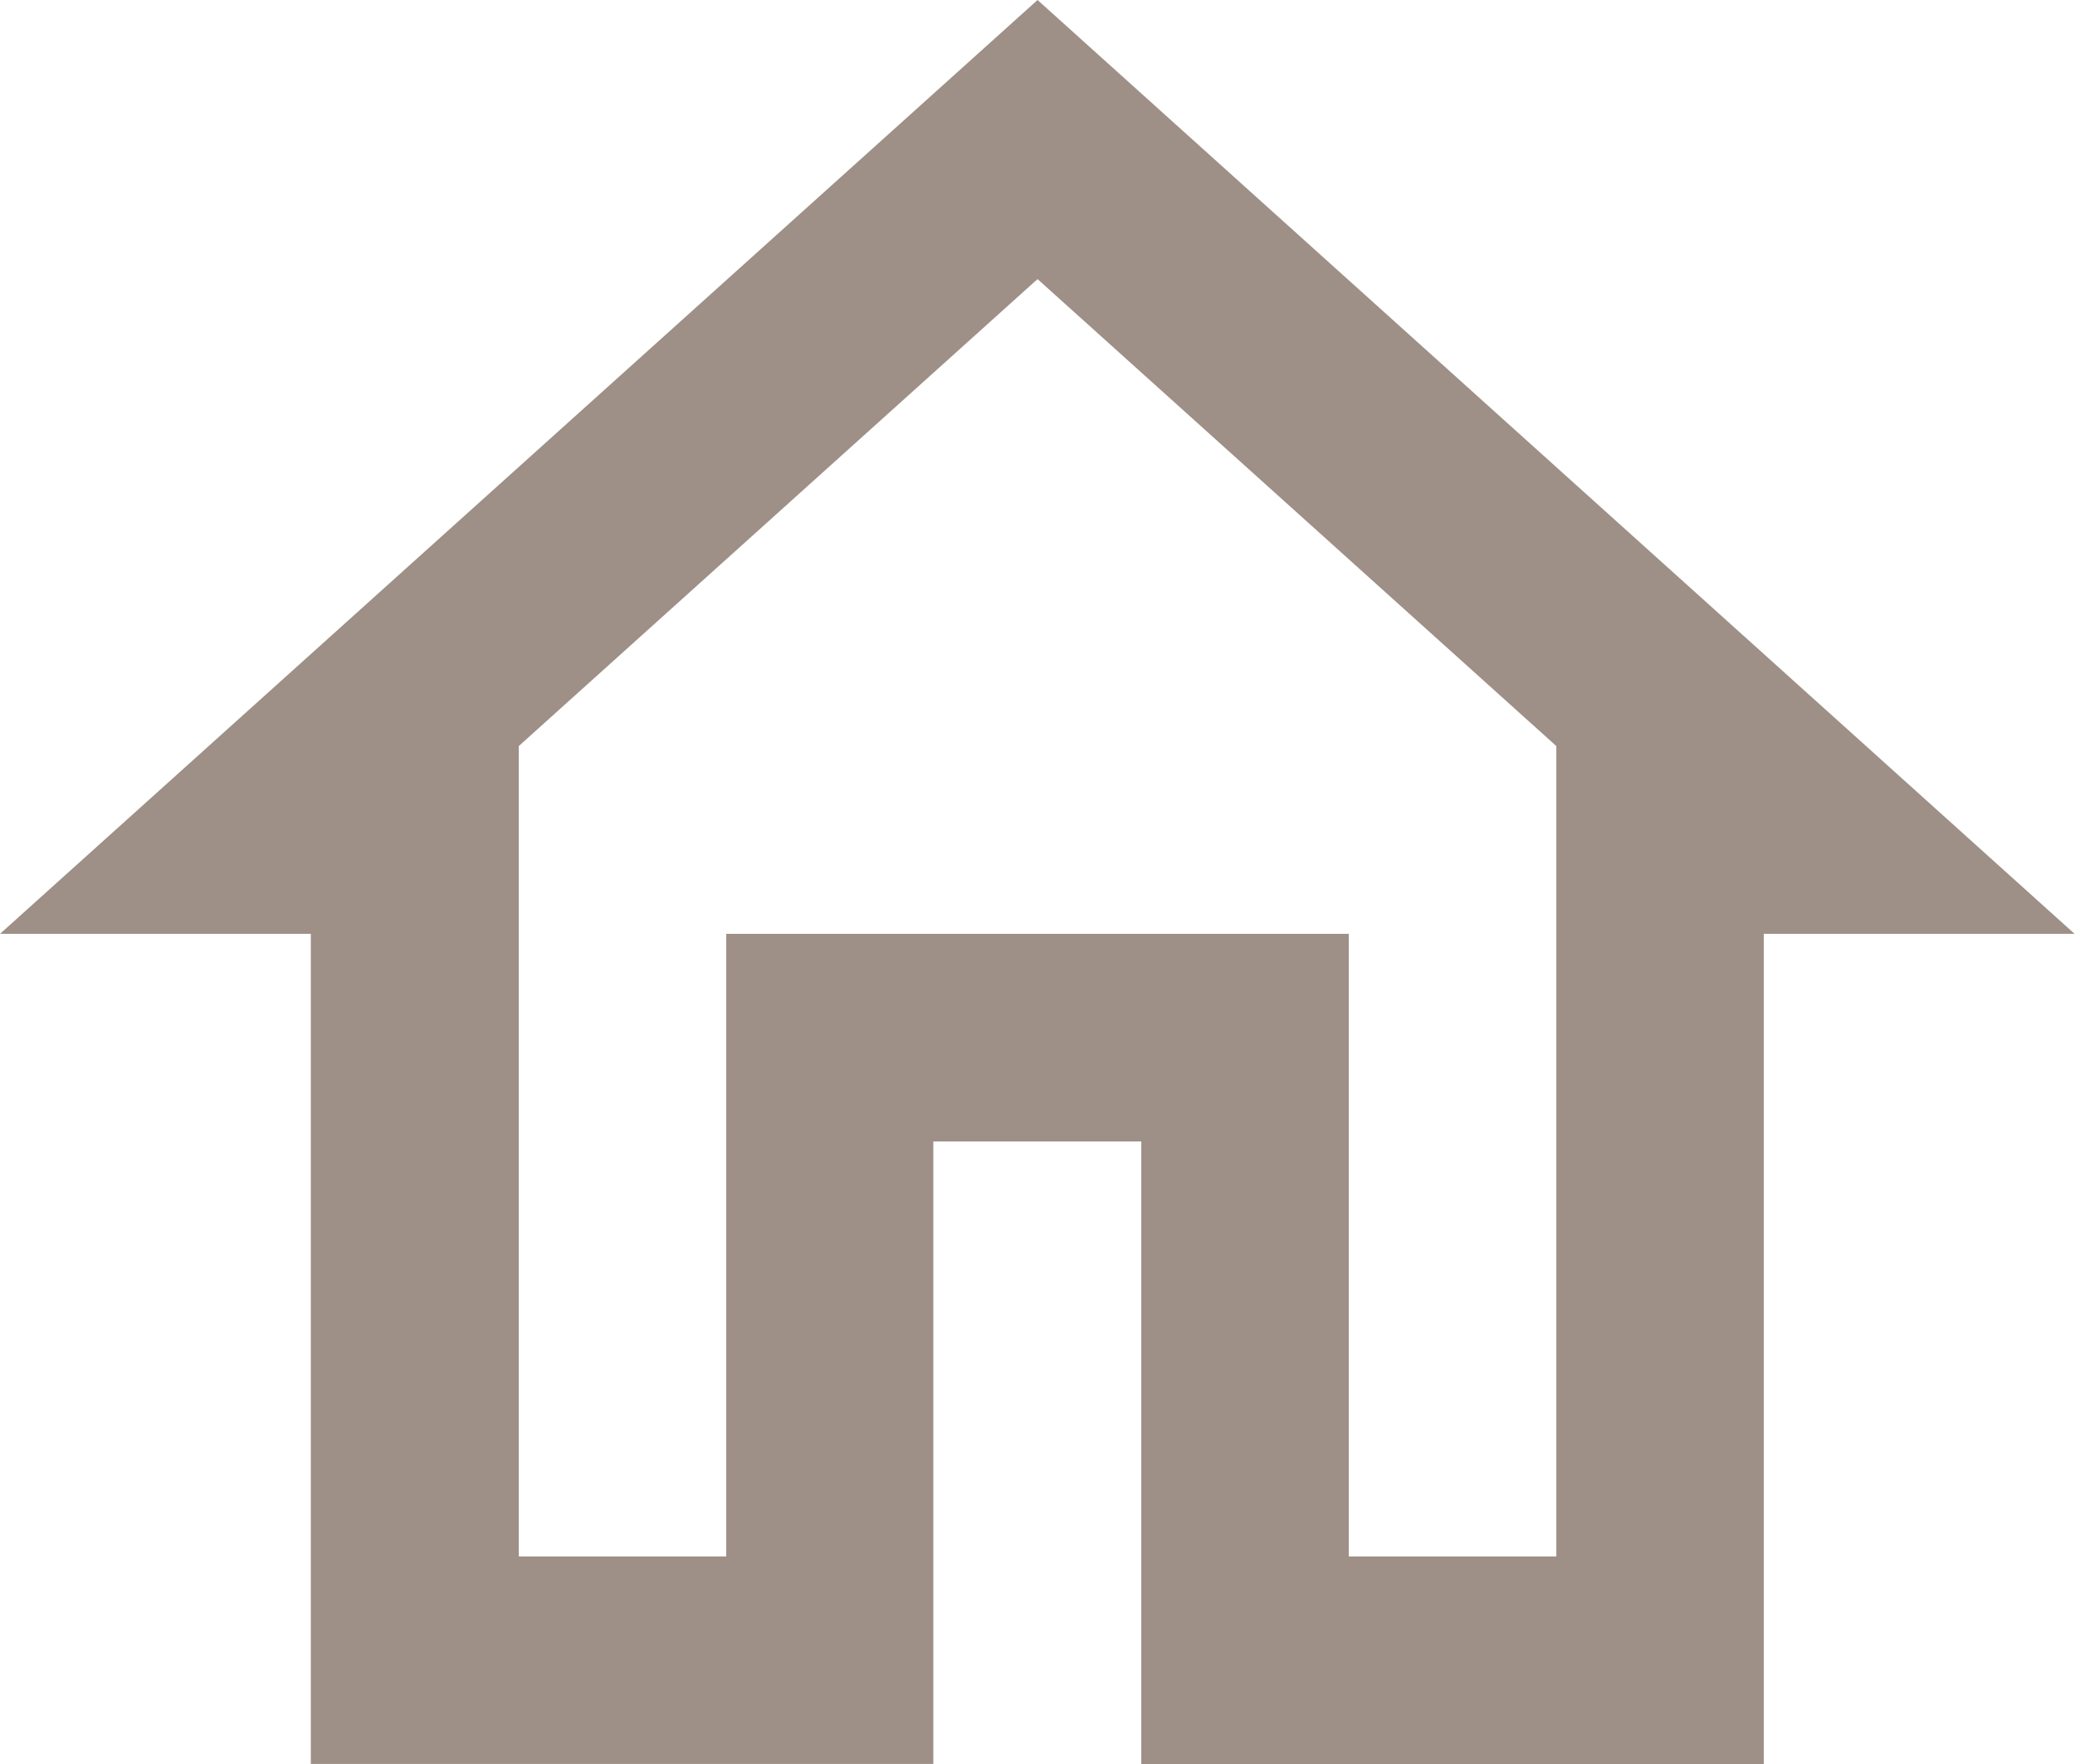 <svg xmlns="http://www.w3.org/2000/svg" width="21.363" height="18.159" viewBox="0 0 21.363 18.159"><path d="M12.682,5.873l5.341,4.807v8.342H15.886V12.613H9.477v6.409H7.341V10.68l5.341-4.807m0-2.873L2,12.613H5.2v8.545h6.409V14.75H13.75v6.409h6.409V12.613h3.2Z" transform="translate(-2 -3)" fill="#9e9087"/></svg>